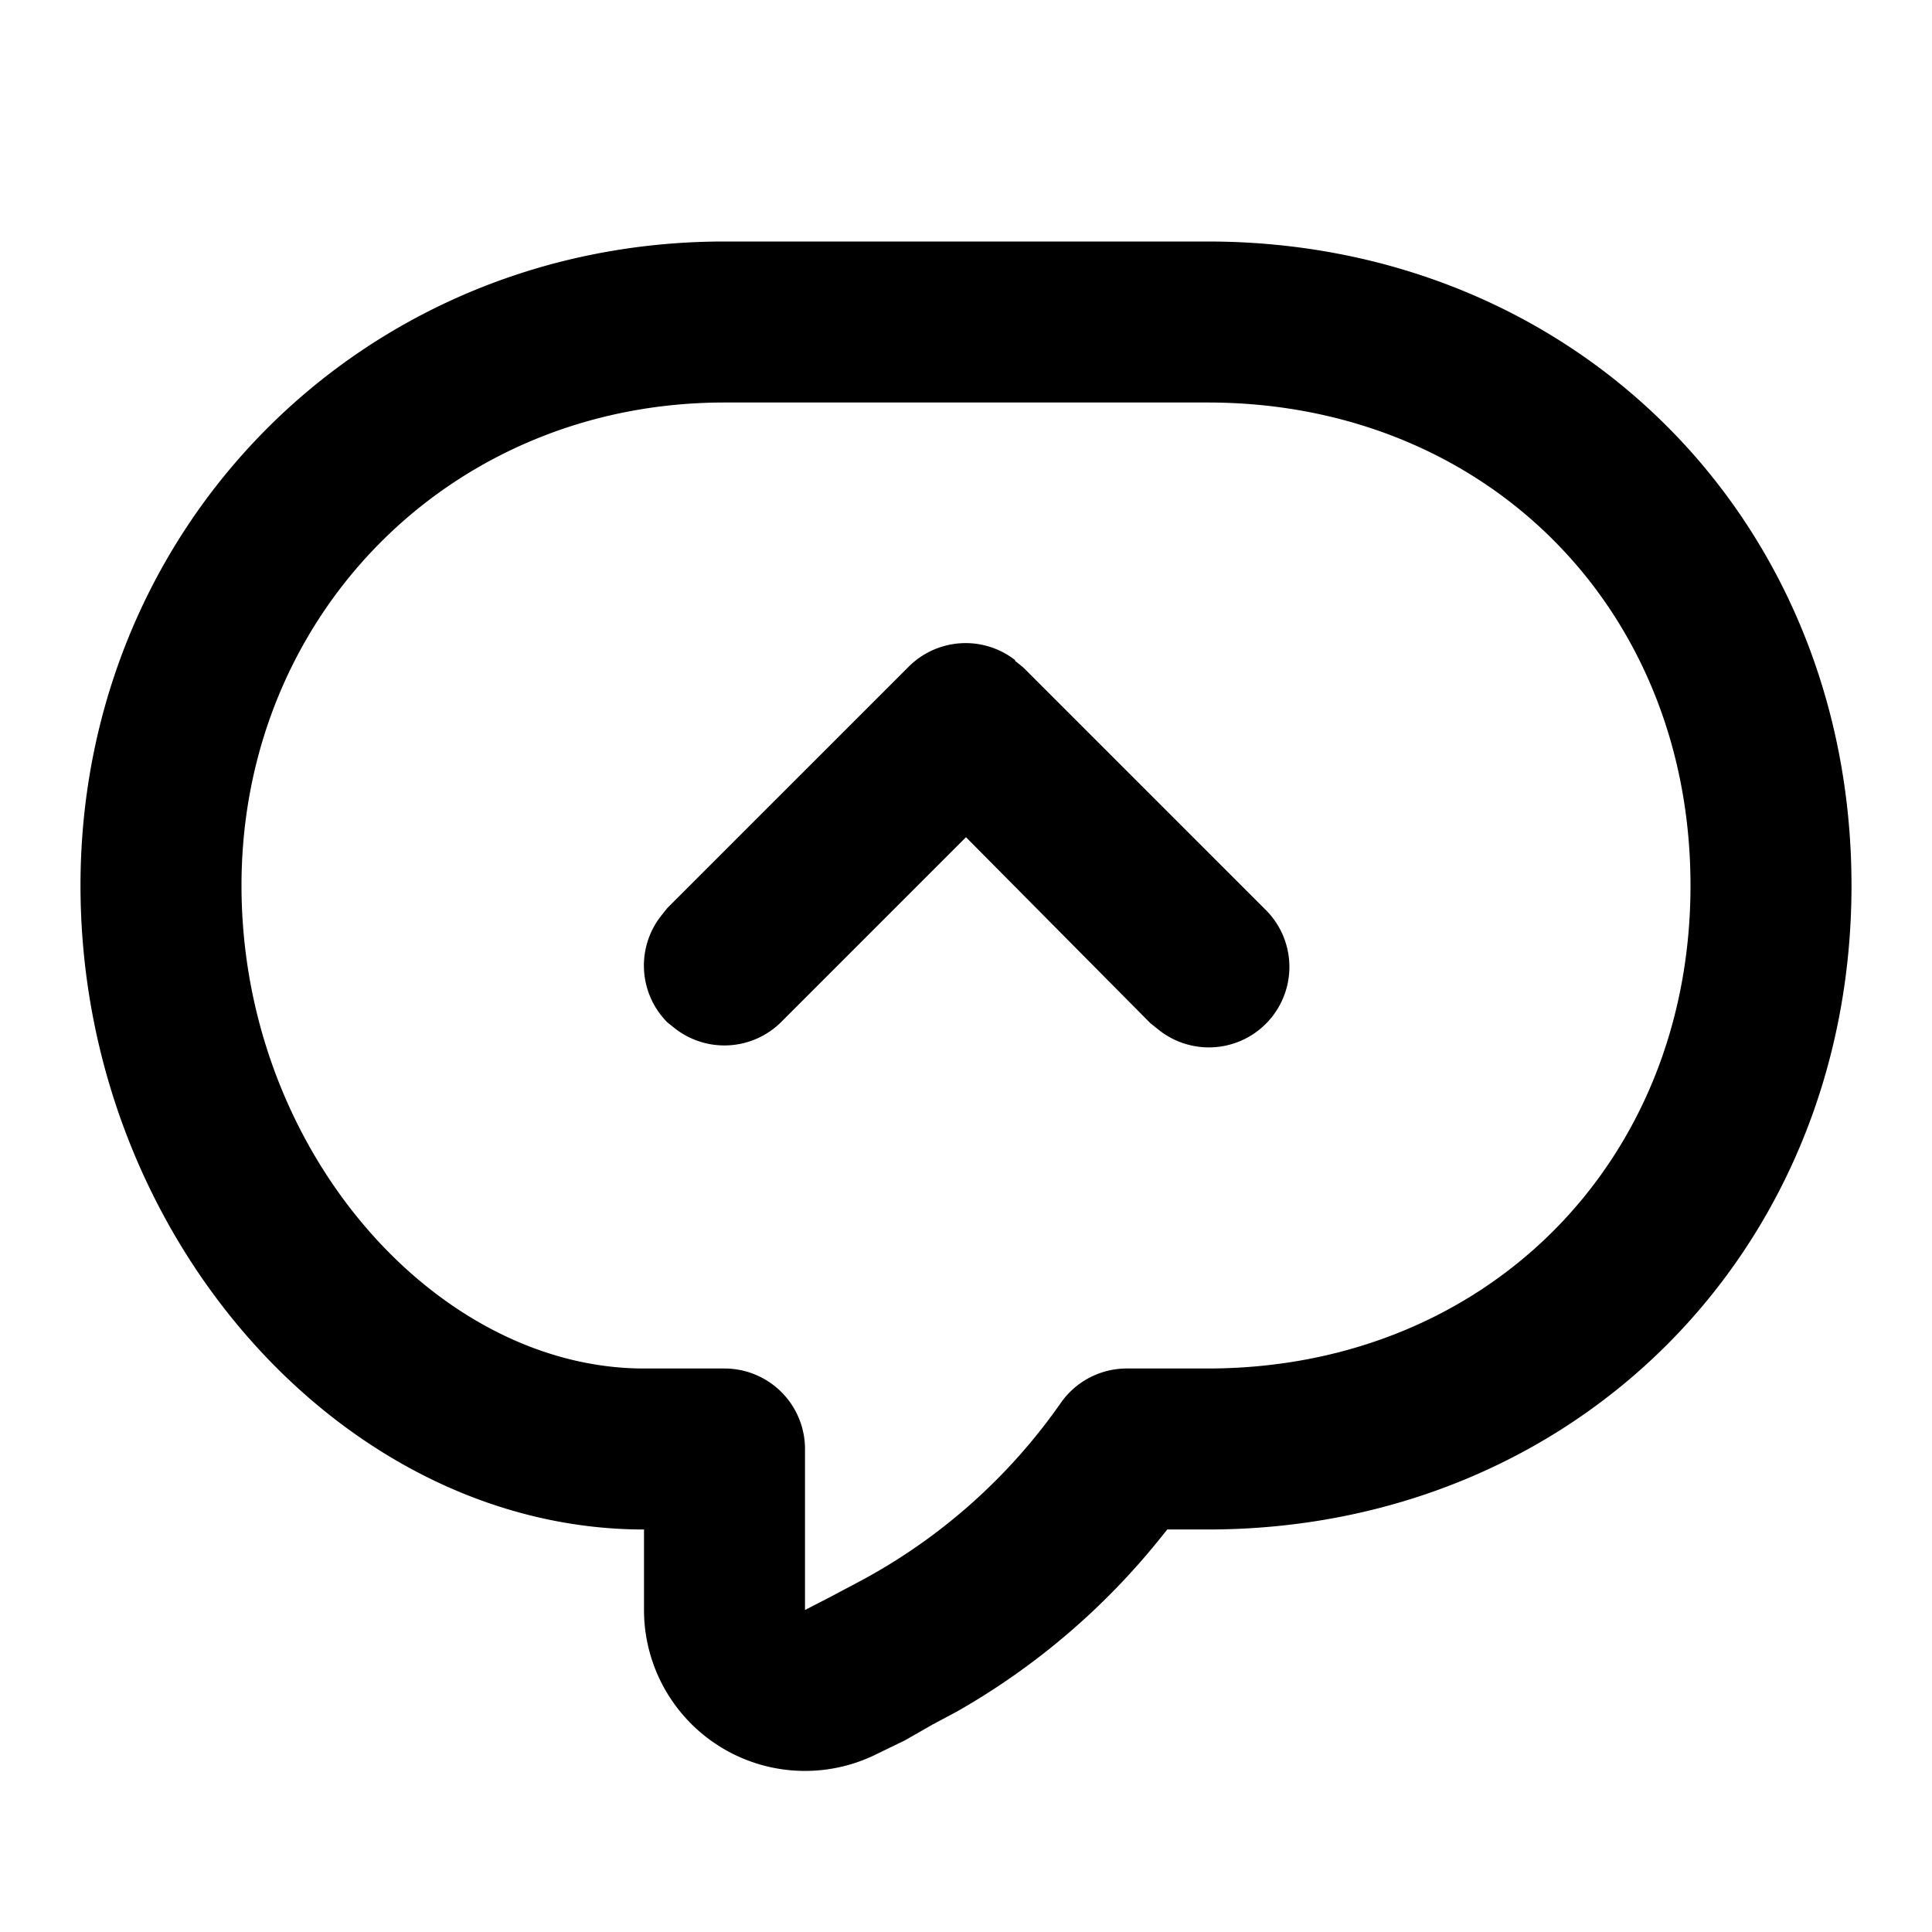 <svg xmlns="http://www.w3.org/2000/svg" viewBox="0 0 24 24">
  <path d="M15 3c4.55 0 8 3.45 8 8s-3.45 8-8 8h-.5l-.08.1a8.85 8.85 0 01-2.53 2.16l-.3.16-.35.2-.33.16A2 2 0 018 20v-1c-3.73 0-7-3.64-7-8 0-4.46 3.5-8 8-8zm0 2H9c-3.4 0-6 2.64-6 6 0 3.3 2.43 6 5 6h1a1 1 0 011 1v2l.31-.16.34-.18a7.16 7.16 0 002.54-2.25A1 1 0 0114 17h1c3.45 0 6-2.55 6-6s-2.55-6-6-6zm-2.39 3.21l.1.08 3 3a1 1 0 01-1.32 1.5l-.1-.08L12 10.4l-2.3 2.3a1 1 0 01-1.31.08l-.1-.08a1 1 0 01-.08-1.32l.08-.1 3-3a1 1 0 011.32-.08z"/>
</svg>
